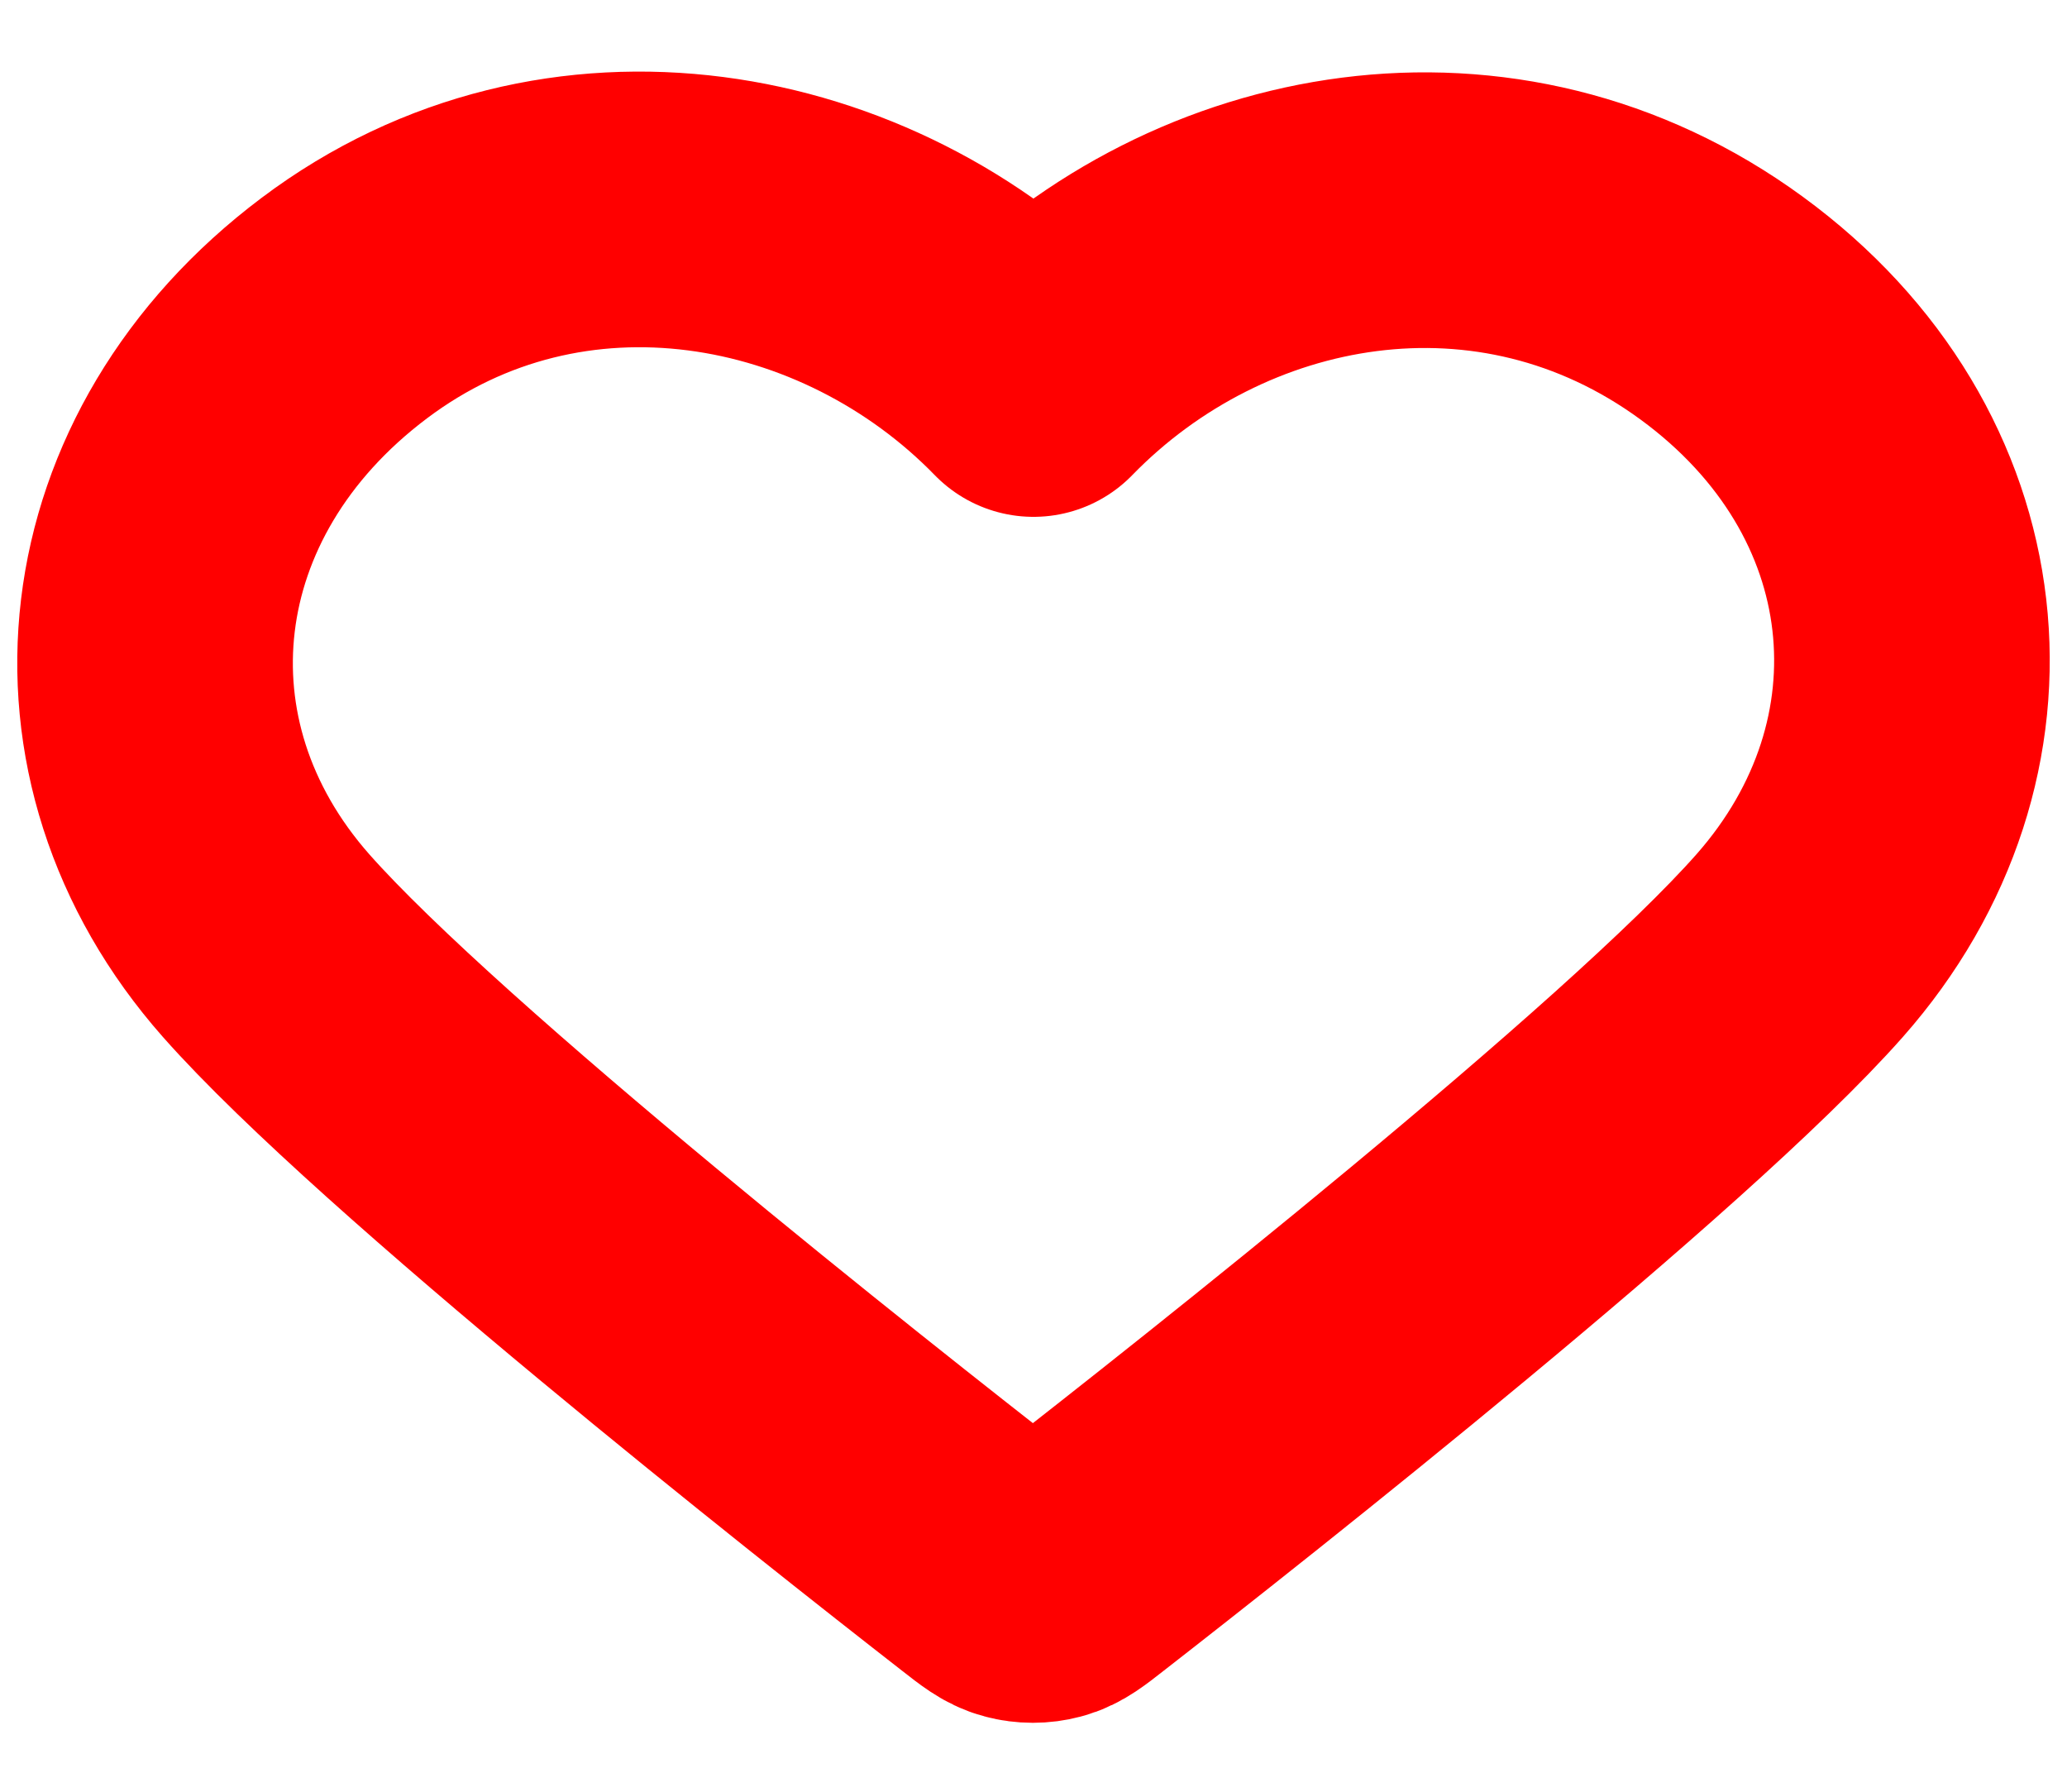 <svg width="15" height="13" viewBox="0 0 15 13" fill="none" xmlns="http://www.w3.org/2000/svg">
<path fill-rule="evenodd" clip-rule="evenodd" d="M7.5 2.75C6.225 1.439 4.096 1.034 2.499 2.235C0.902 3.435 0.677 5.441 1.931 6.861C2.974 8.041 6.129 10.53 7.163 11.335C7.279 11.426 7.337 11.471 7.405 11.488C7.463 11.504 7.528 11.504 7.587 11.488C7.654 11.471 7.712 11.426 7.828 11.335C8.862 10.53 12.018 8.041 13.06 6.861C14.314 5.441 14.117 3.422 12.493 2.235C10.868 1.047 8.775 1.439 7.5 2.75Z" stroke="red" stroke-width="2" stroke-linecap="round" stroke-linejoin="round"/>
</svg>
